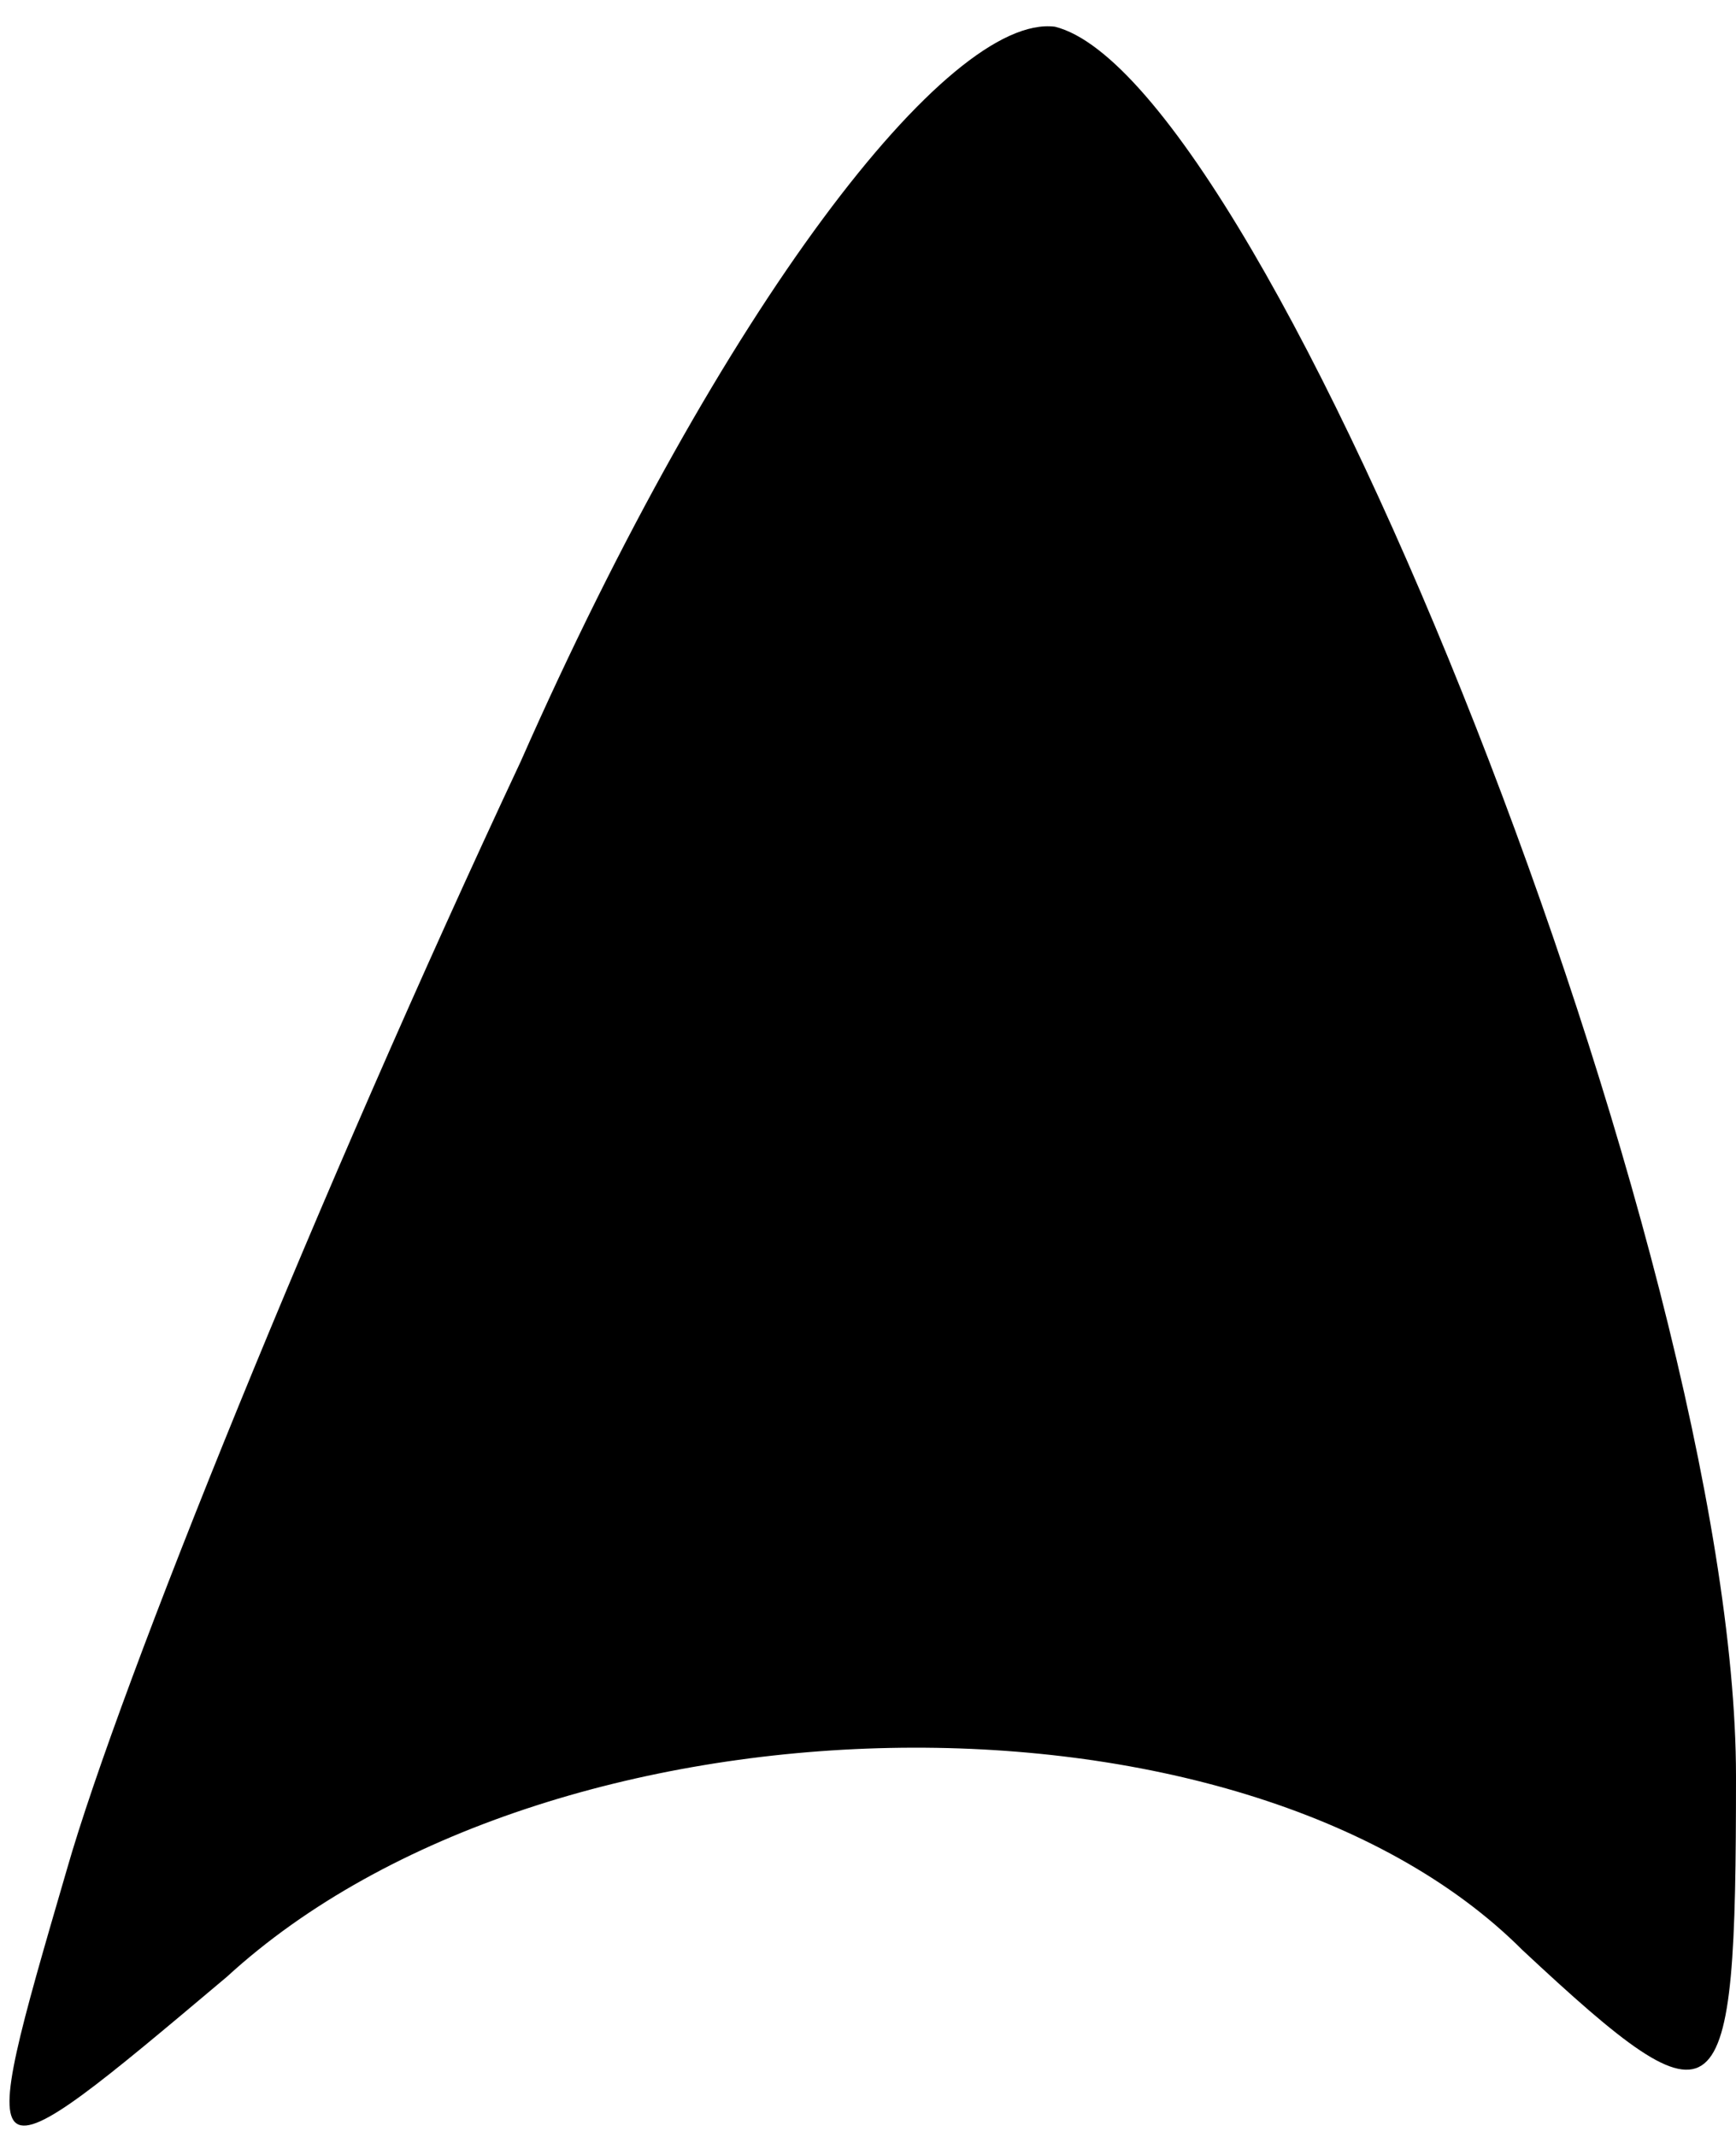 <?xml version="1.0" standalone="no"?>
<!DOCTYPE svg PUBLIC "-//W3C//DTD SVG 20010904//EN"
 "http://www.w3.org/TR/2001/REC-SVG-20010904/DTD/svg10.dtd">
<svg version="1.0" xmlns="http://www.w3.org/2000/svg"
 width="13pt" height="16pt" viewBox="0 0 13 16"
 preserveAspectRatio="xMidYMid meet">
<g transform="translate(0,16) scale(0.1,-0.1)"
fill="#000000" stroke="none">
<path fill="#000000" stroke="none" d="M39 103 c-15 -32 -30 -69 -34 -83 -7
-24 -7 -24 12 -8 24 22 76 23 97 2 15 -14 16 -13 16 13 0 39 -35 127 -51 131
-8 1 -25 -21 -40 -55z"/>
</g>
</svg>
